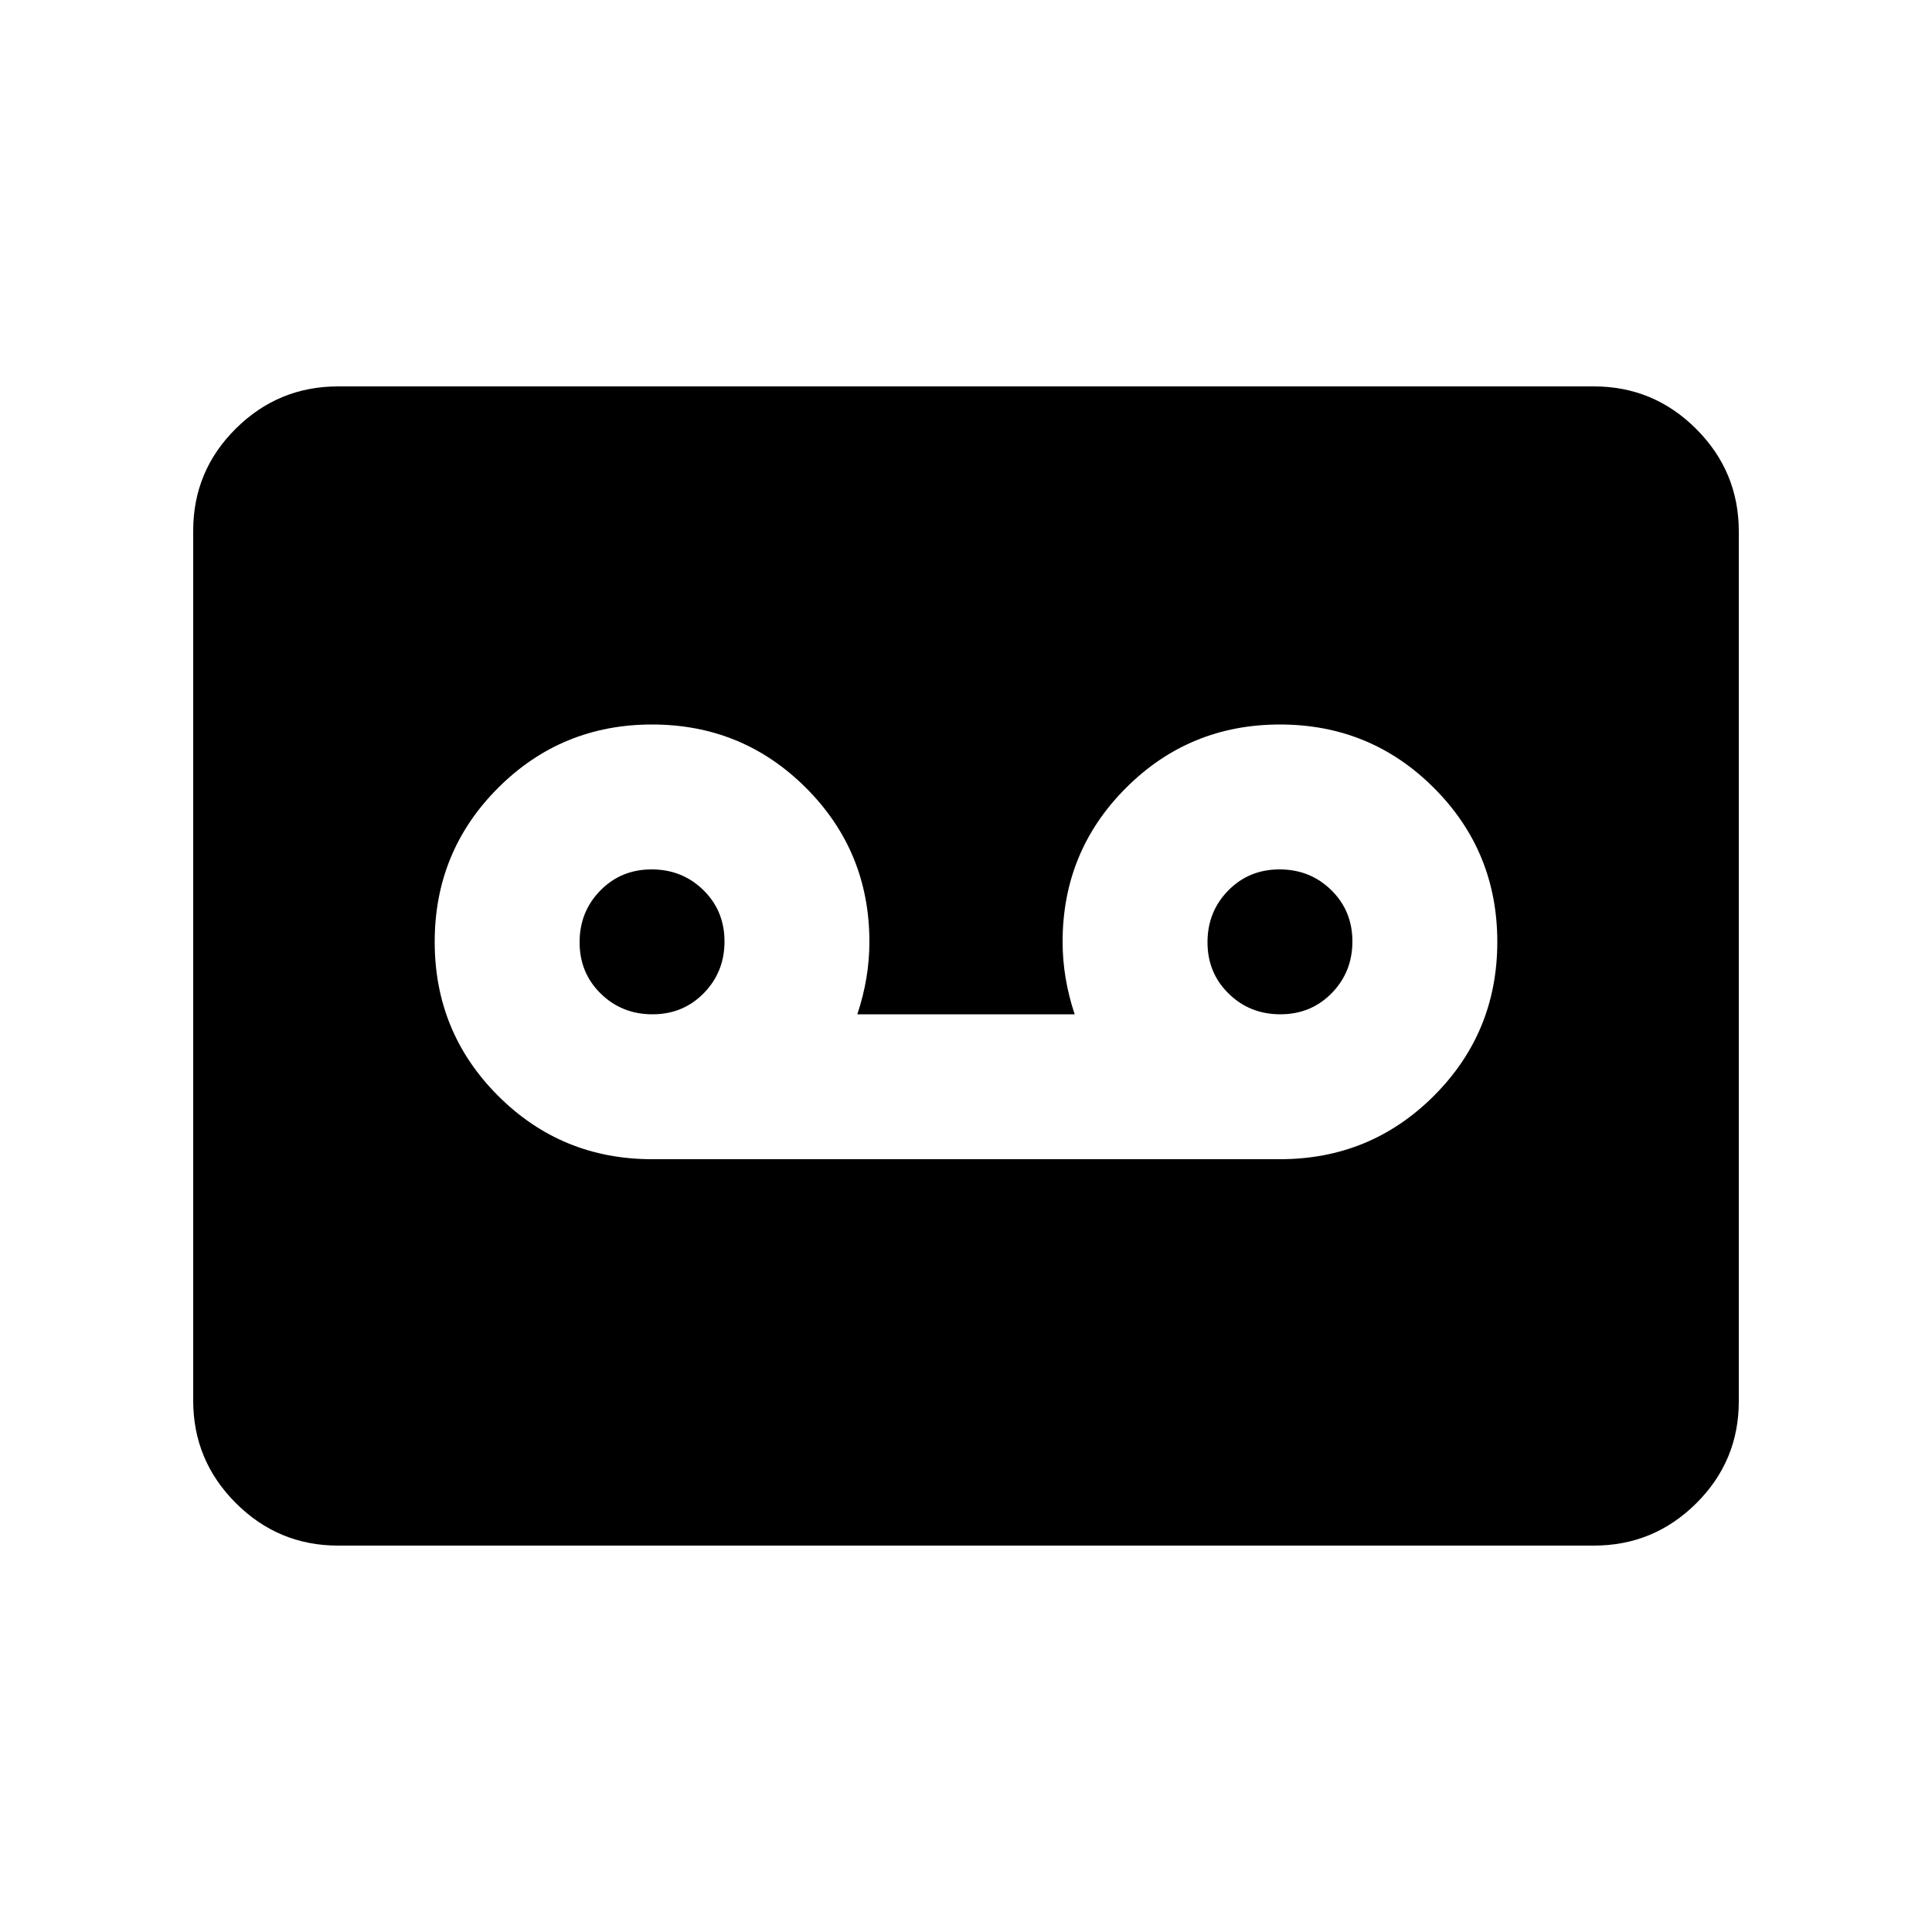 <svg xmlns="http://www.w3.org/2000/svg" height="20" viewBox="0 -960 960 960" width="20"><path d="M636-384q45 0 76.5-31.5T744-492q0-45-31.5-76.5T636-600q-45 0-76.5 31.5T528-492q0 9 1.5 18t4.5 18H426q3-9 4.5-18t1.5-18q0-45-31.5-76.5T324-600q-45 0-76.5 31.5T216-492q0 45 31.5 76.5T324-384h312Zm-311.79-72q-15.21 0-25.71-10.29t-10.5-25.5q0-15.21 10.29-25.71t25.5-10.5q15.21 0 25.71 10.29t10.5 25.5q0 15.21-10.29 25.71t-25.5 10.5Zm312 0q-15.21 0-25.71-10.29t-10.5-25.5q0-15.21 10.29-25.71t25.5-10.5q15.21 0 25.71 10.29t10.5 25.5q0 15.21-10.29 25.71t-25.5 10.5ZM168-192q-29.7 0-50.85-21.16Q96-234.32 96-264.04v-432.24Q96-726 117.15-747T168-768h624q29.7 0 50.85 21.16Q864-725.68 864-695.96v432.24Q864-234 842.85-213T792-192H168Z"/></svg>